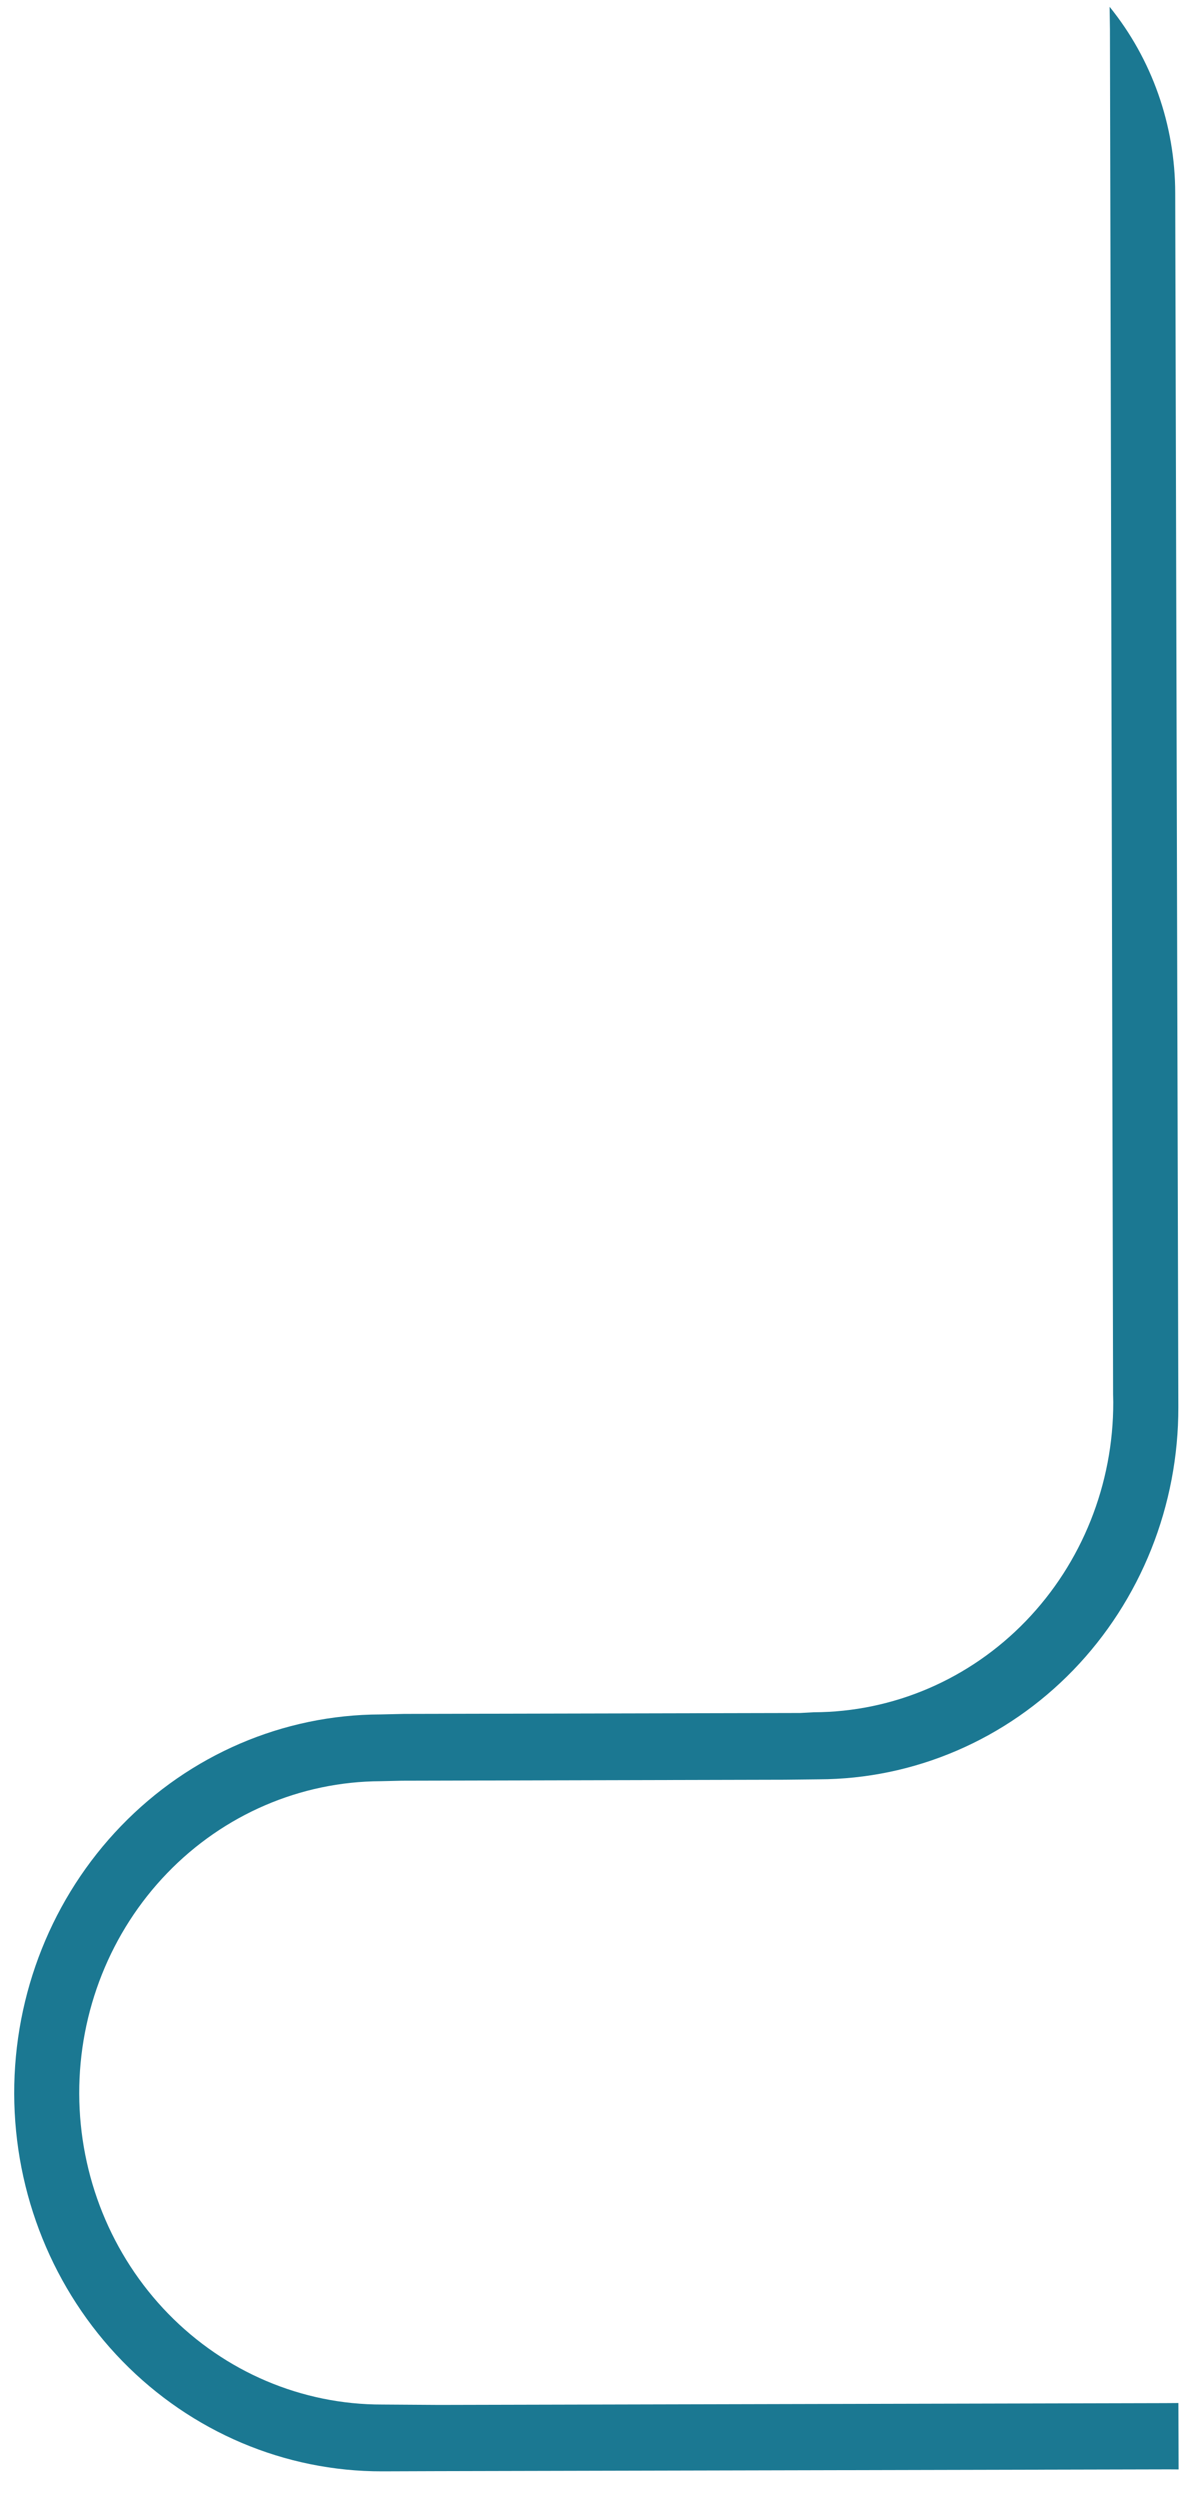 <svg width="36" height="76" viewBox="0 0 36 76" fill="none" xmlns="http://www.w3.org/2000/svg">
<path d="M35.83 73.055L35.405 73.058L13.356 73.113L11.619 73.101C9.181 73.105 6.842 72.112 5.115 70.34C3.388 68.567 2.415 66.161 2.409 63.649C2.403 61.138 3.365 58.726 5.084 56.945C6.802 55.164 9.137 54.16 11.574 54.151L12.212 54.136L23.855 54.106L24.896 54.094C26.335 54.09 27.759 53.795 29.087 53.224C30.416 52.654 31.622 51.819 32.637 50.769C33.652 49.718 34.456 48.471 35.004 47.1C35.551 45.729 35.831 44.26 35.828 42.777L35.733 5.871C35.731 3.8 35.025 1.796 33.738 0.207L33.748 0.891L33.844 42.393L33.849 42.624C33.855 45.12 32.898 47.515 31.189 49.284C29.48 51.053 27.16 52.049 24.738 52.055L24.332 52.077L12.285 52.105L11.57 52.121C8.609 52.128 5.772 53.347 3.683 55.51C1.594 57.673 0.424 60.603 0.432 63.654C0.439 66.706 1.622 69.629 3.721 71.782C5.82 73.934 8.663 75.139 11.624 75.132L13.288 75.126L35.526 75.072L35.836 75.074L35.83 73.055Z" fill="#1B7892"/>
</svg>
